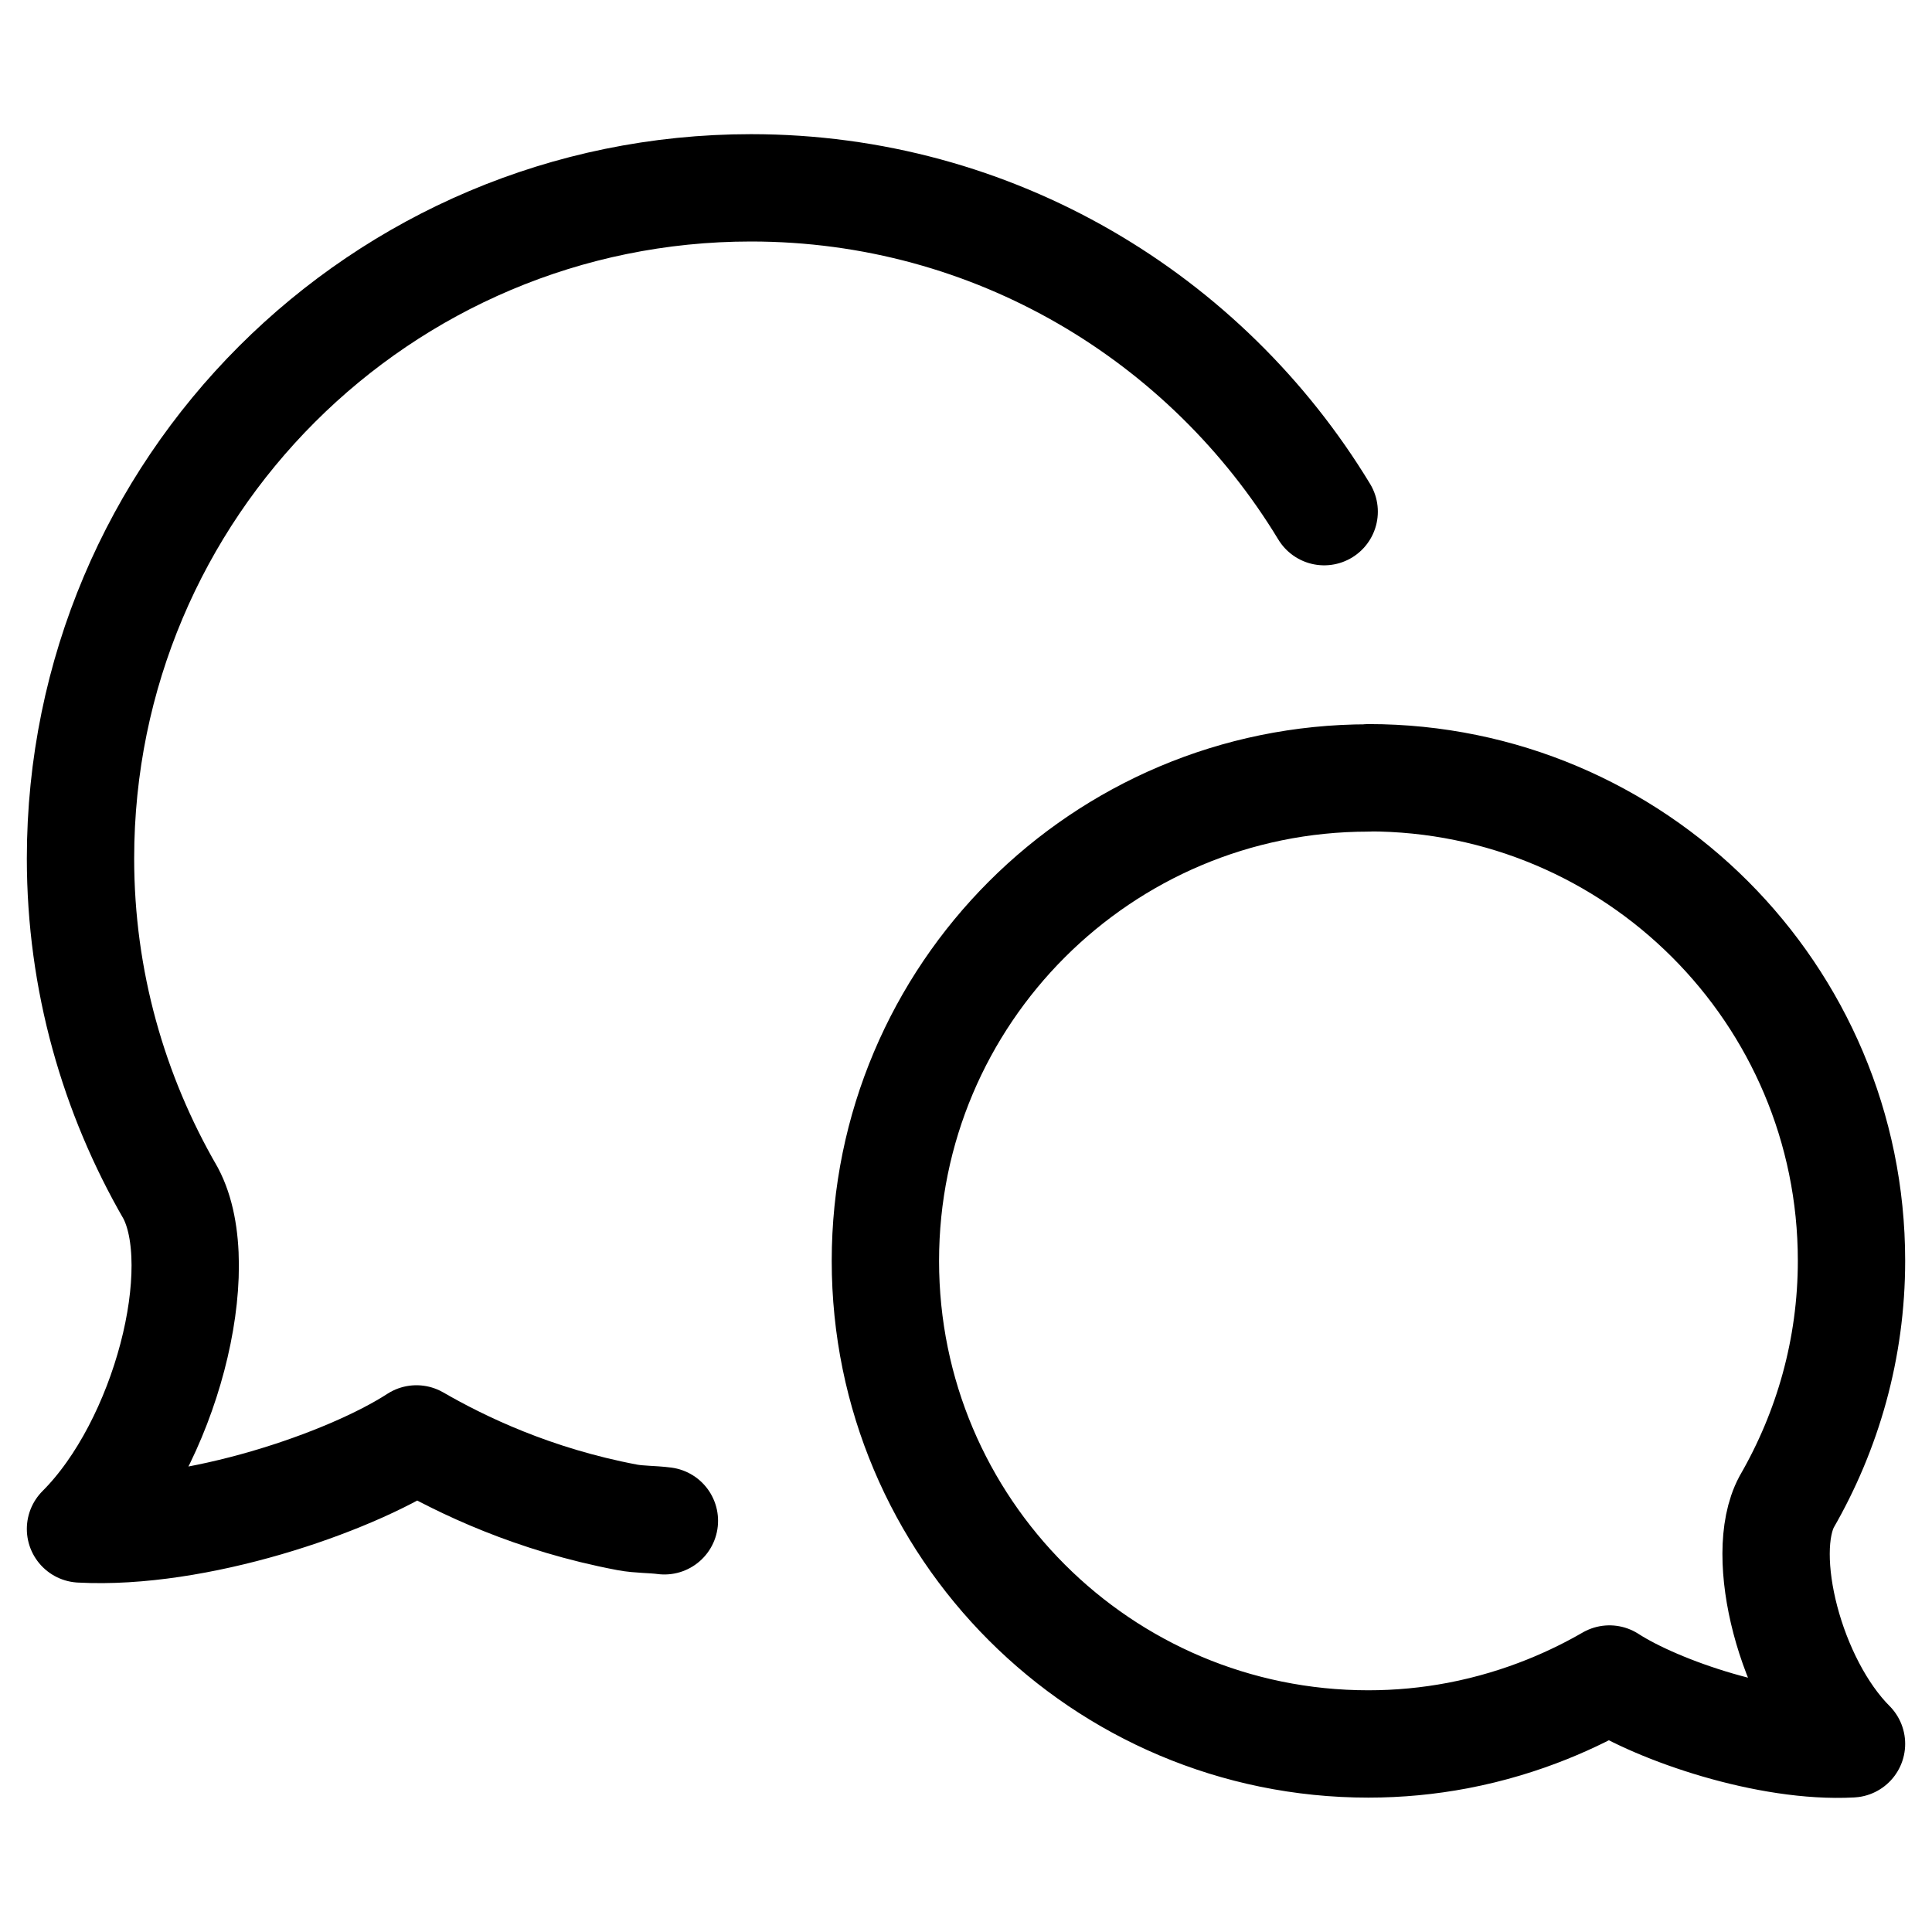 <svg xmlns="http://www.w3.org/2000/svg" height="18" width="18" viewBox="0 0 18 18"><title>msgs 2</title><g fill="none" stroke="currentColor" class="nc-icon-wrapper"><path d="M12.337,4.767c-1.095-1.806-3.074-3.017-5.34-3.017C3.547,1.75,.75,4.547,.75,7.998c0,1.136,.308,2.199,.839,3.117,.37,.695-.045,2.337-.839,3.13,1.077,.058,2.497-.428,3.13-.839,.421,.243,1.09,.566,1.964,.731,.112,.021,.232,.017,.346,.032" stroke-linecap="round" stroke-linejoin="round"></path><path d="M12.75,7.246c2.485,0,4.5,2.015,4.5,4.5,0,.819-.222,1.584-.604,2.246-.267,.5,.033,1.683,.604,2.255-.776,.042-1.798-.309-2.255-.604-.303,.175-.785,.407-1.415,.527-.269,.051-.547,.078-.831,.078-2.486,0-4.5-2.015-4.5-4.5,0-2.486,2.015-4.5,4.5-4.5Z" stroke-linecap="round" stroke-linejoin="round" stroke="currentColor"></path></g></svg>